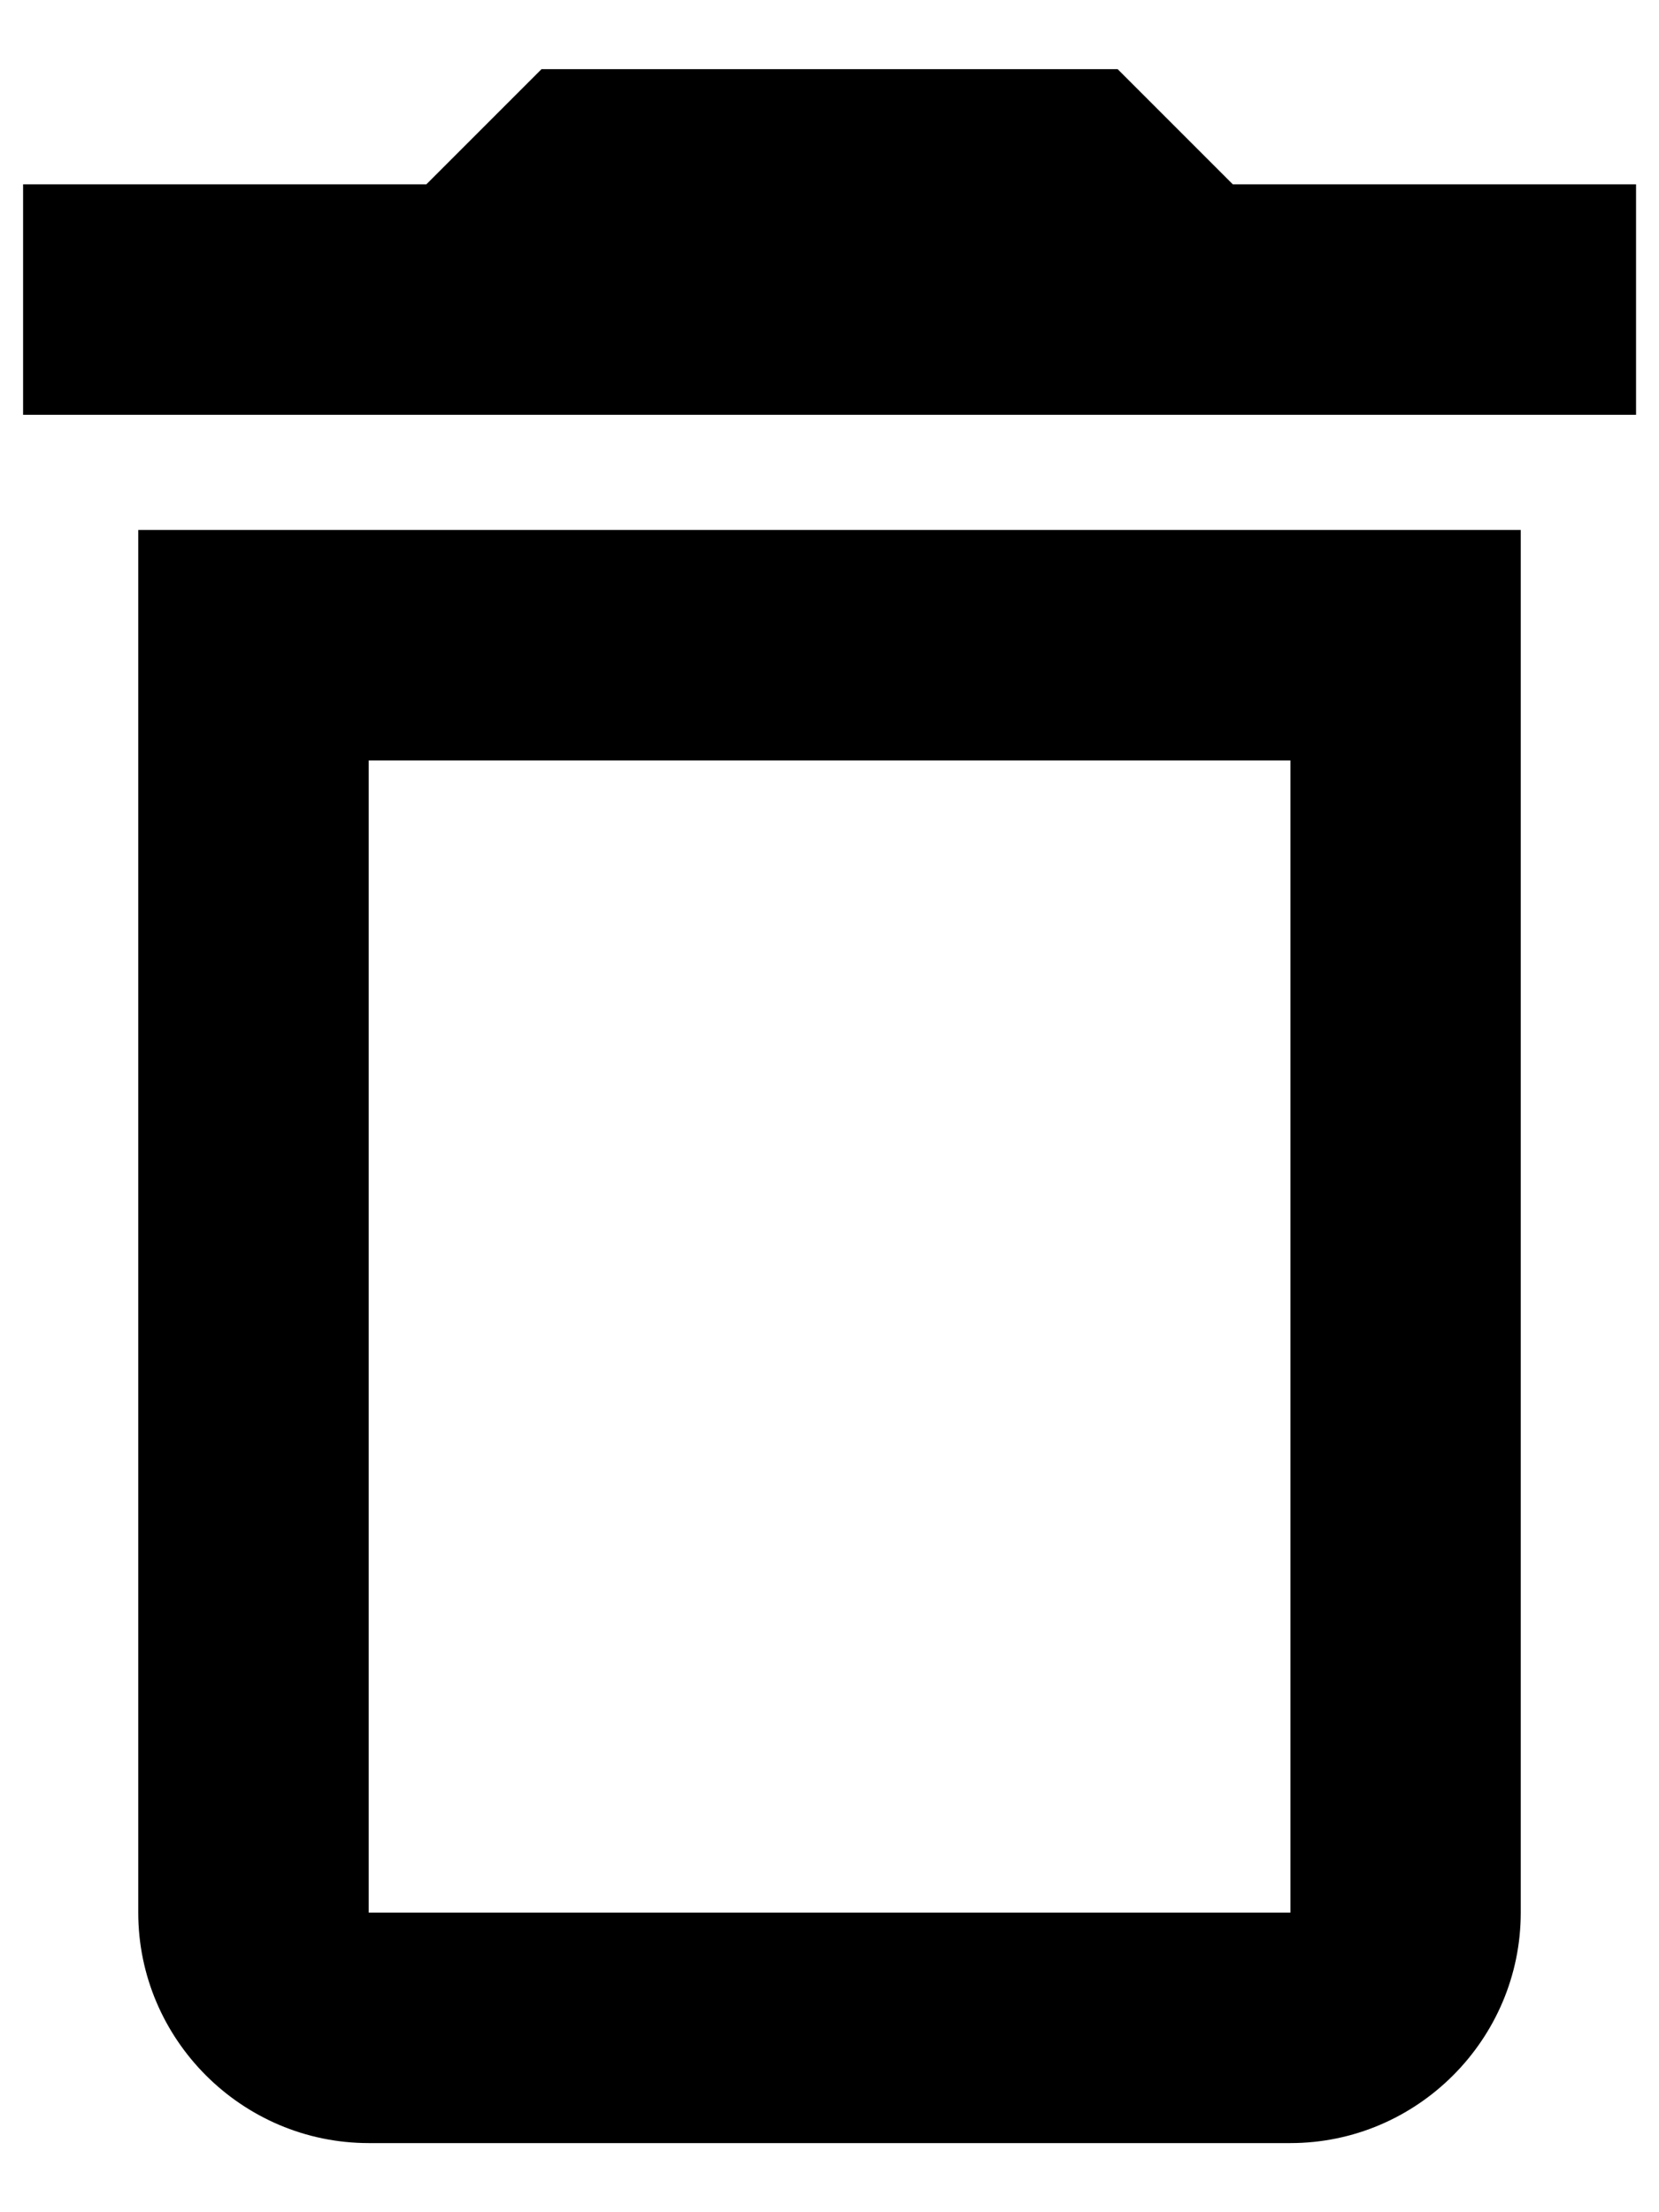 <svg width="12" height="16" viewBox="0 0 12 16" fill="none" xmlns="http://www.w3.org/2000/svg">
<path d="M1 13.833C1 14.75 1.75 15.5 2.667 15.5H9.334C10.25 15.5 11 14.75 11 13.833V3.833H1V13.833ZM2.667 5.5H9.334V13.833H2.667V5.5ZM8.917 1.333L8.084 0.5H3.917L3.084 1.333H0.167V3H11.834V1.333H8.917Z" fill="black"/>
</svg>